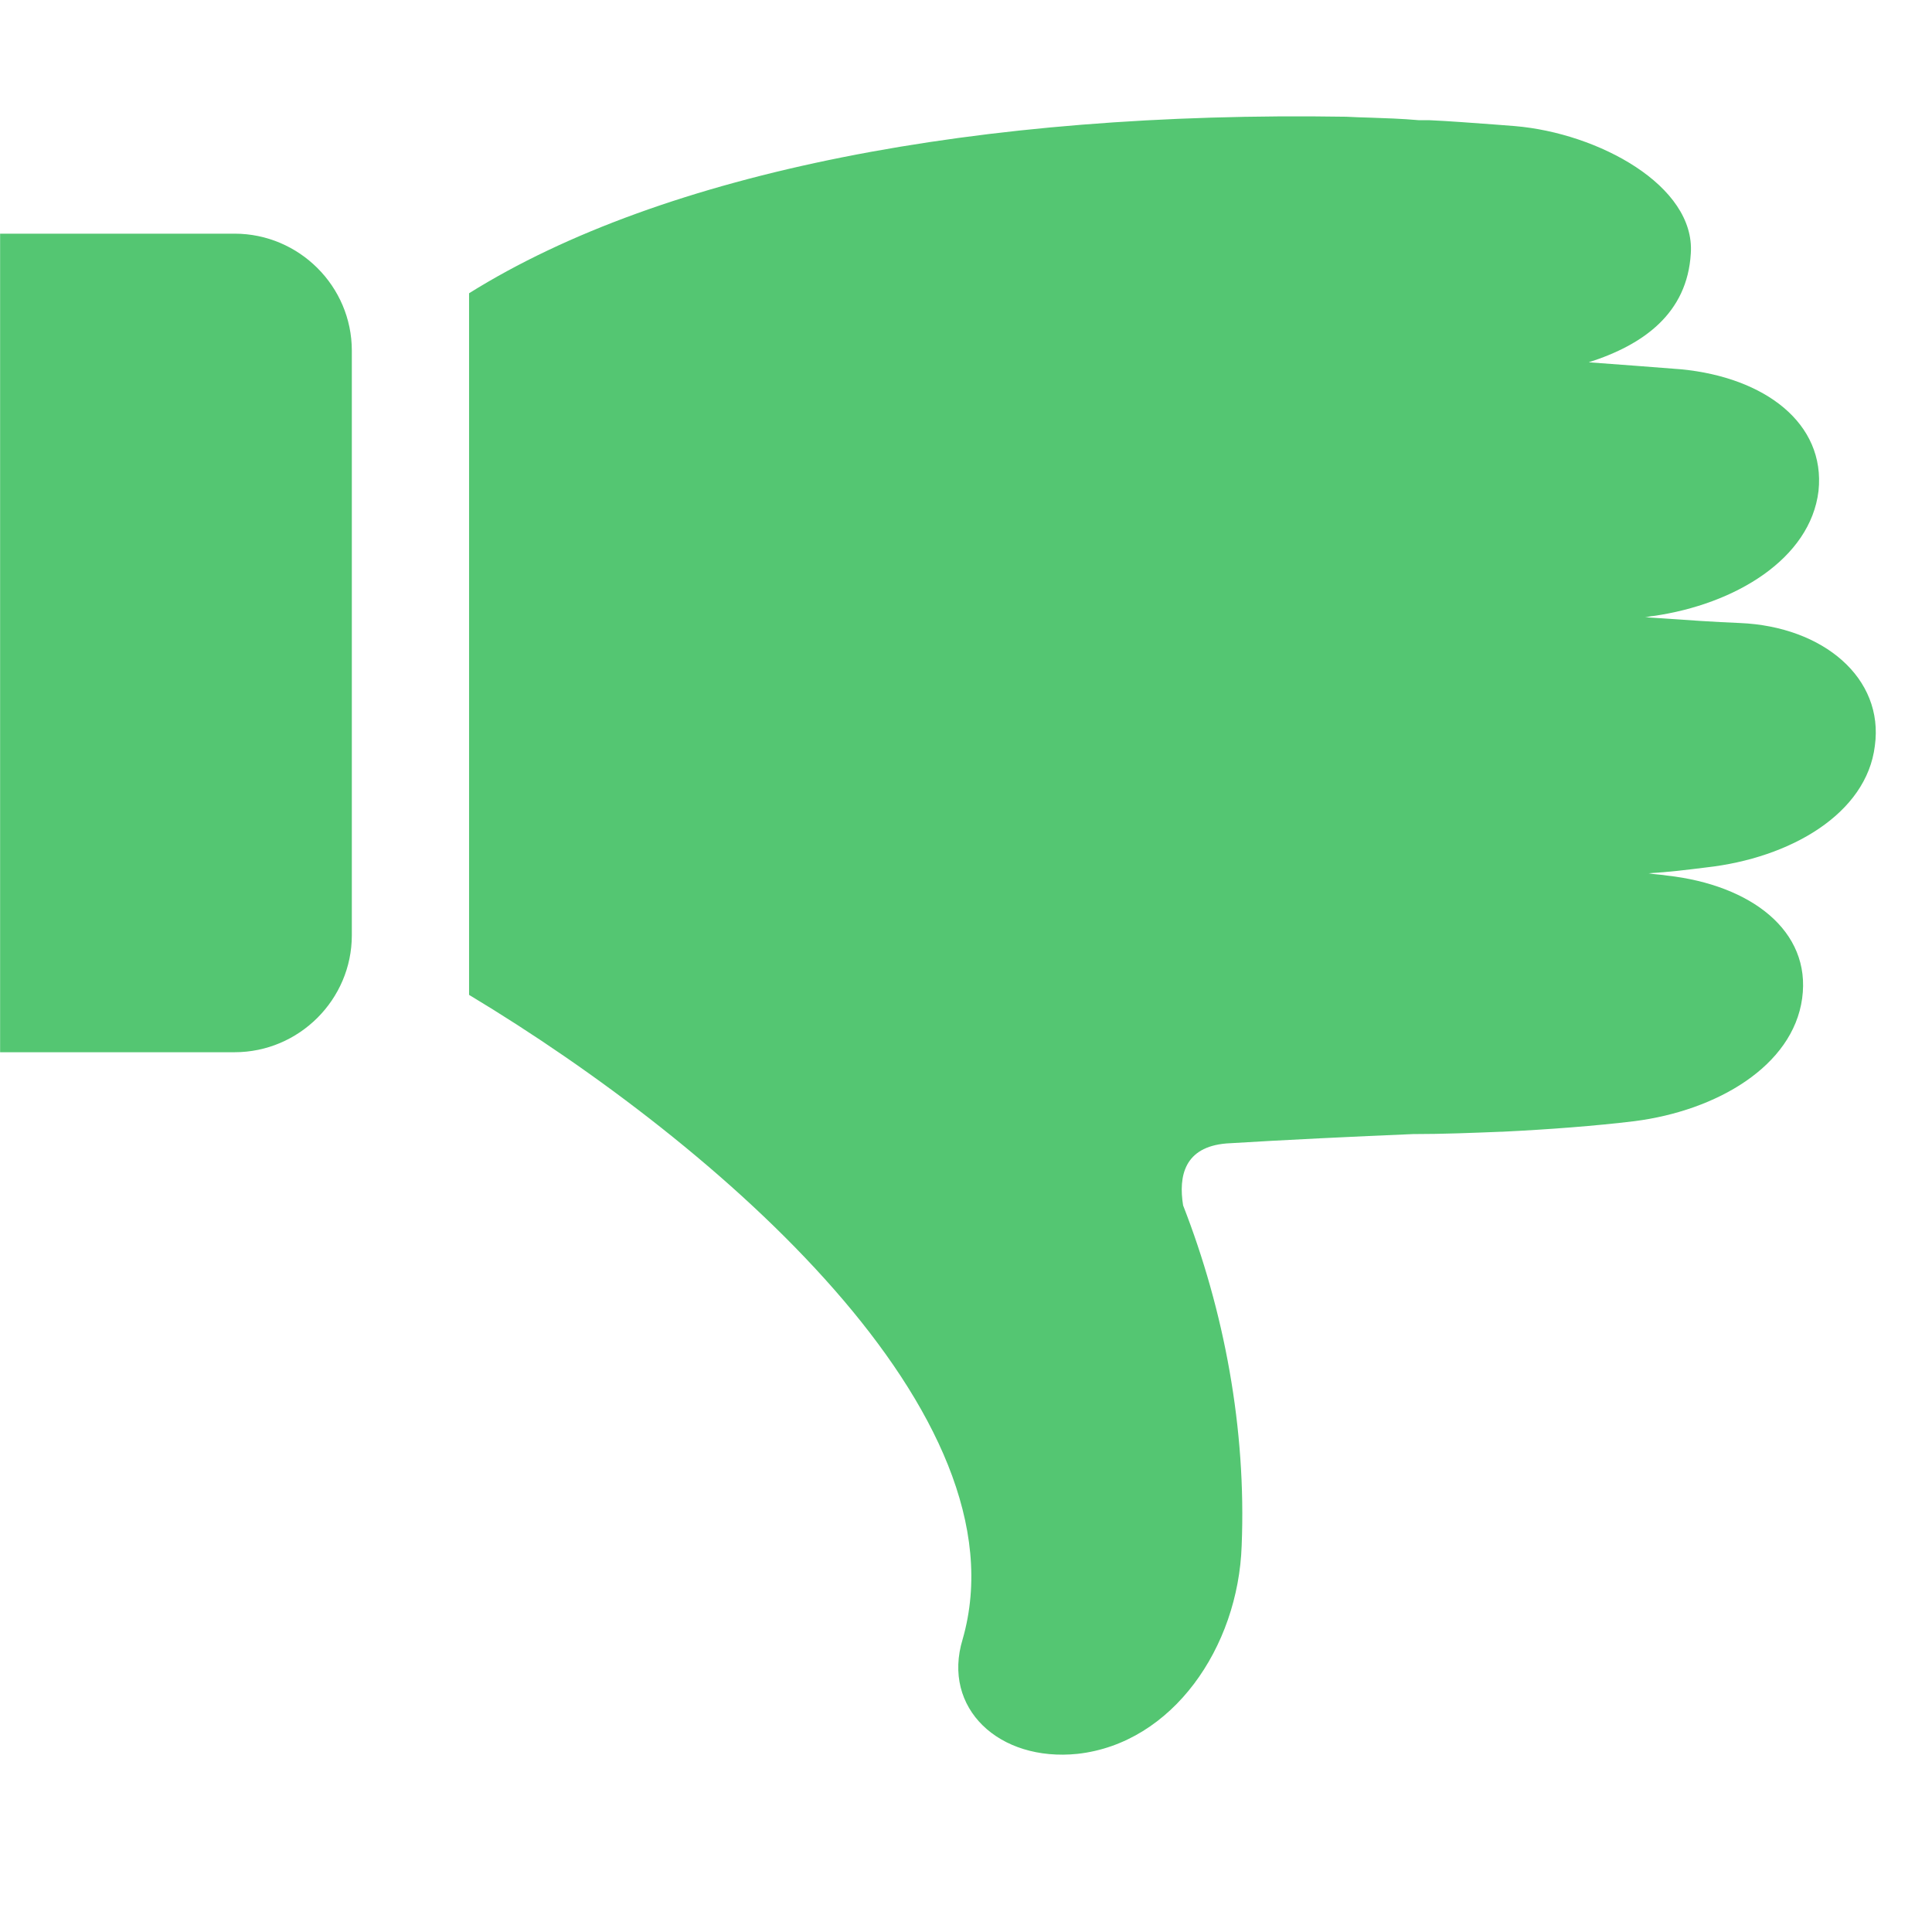 <svg width="19" height="19" viewBox="0 0 19 19" fill="none" xmlns="http://www.w3.org/2000/svg">
<path fill-rule="evenodd" clip-rule="evenodd" d="M17.112 6.127C17.93 6.162 18.53 6.668 18.438 7.335C18.357 8.002 17.608 8.439 16.777 8.531C16.593 8.554 16.409 8.577 16.212 8.588C16.241 8.594 16.273 8.597 16.305 8.6C16.336 8.603 16.368 8.606 16.397 8.611C17.216 8.703 17.815 9.152 17.723 9.819C17.631 10.486 16.881 10.923 16.074 11.026C15.694 11.072 15.244 11.107 14.771 11.13H14.76C14.483 11.141 14.195 11.153 13.895 11.153C13.341 11.176 12.627 11.21 12.062 11.245C11.646 11.279 11.589 11.567 11.635 11.854C12.039 12.889 12.258 14.051 12.211 15.201C12.177 16.201 11.531 17.144 10.597 17.248C9.825 17.328 9.26 16.799 9.467 16.121C10.101 13.913 7.081 11.268 4.613 9.784V2.884C6.527 1.688 9.629 1.09 13.238 1.148C13.315 1.152 13.393 1.155 13.475 1.157C13.624 1.162 13.781 1.167 13.953 1.182H14.056C14.256 1.191 14.471 1.208 14.705 1.225C14.768 1.23 14.832 1.235 14.898 1.24C15.717 1.309 16.674 1.826 16.628 2.493C16.593 3.08 16.166 3.39 15.624 3.563L15.624 3.563C15.936 3.586 16.247 3.609 16.535 3.632C17.354 3.712 17.954 4.161 17.884 4.828C17.804 5.495 17.066 5.943 16.259 6.058C16.247 6.058 16.233 6.061 16.218 6.064C16.204 6.067 16.189 6.07 16.178 6.07C16.224 6.073 16.271 6.076 16.316 6.079C16.599 6.099 16.864 6.117 17.112 6.127ZM0.001 2.298H2.307C2.941 2.298 3.46 2.815 3.46 3.448V9.198C3.46 9.83 2.941 10.348 2.307 10.348H0.001V2.298Z" fill="#54C672"/>
</svg>
